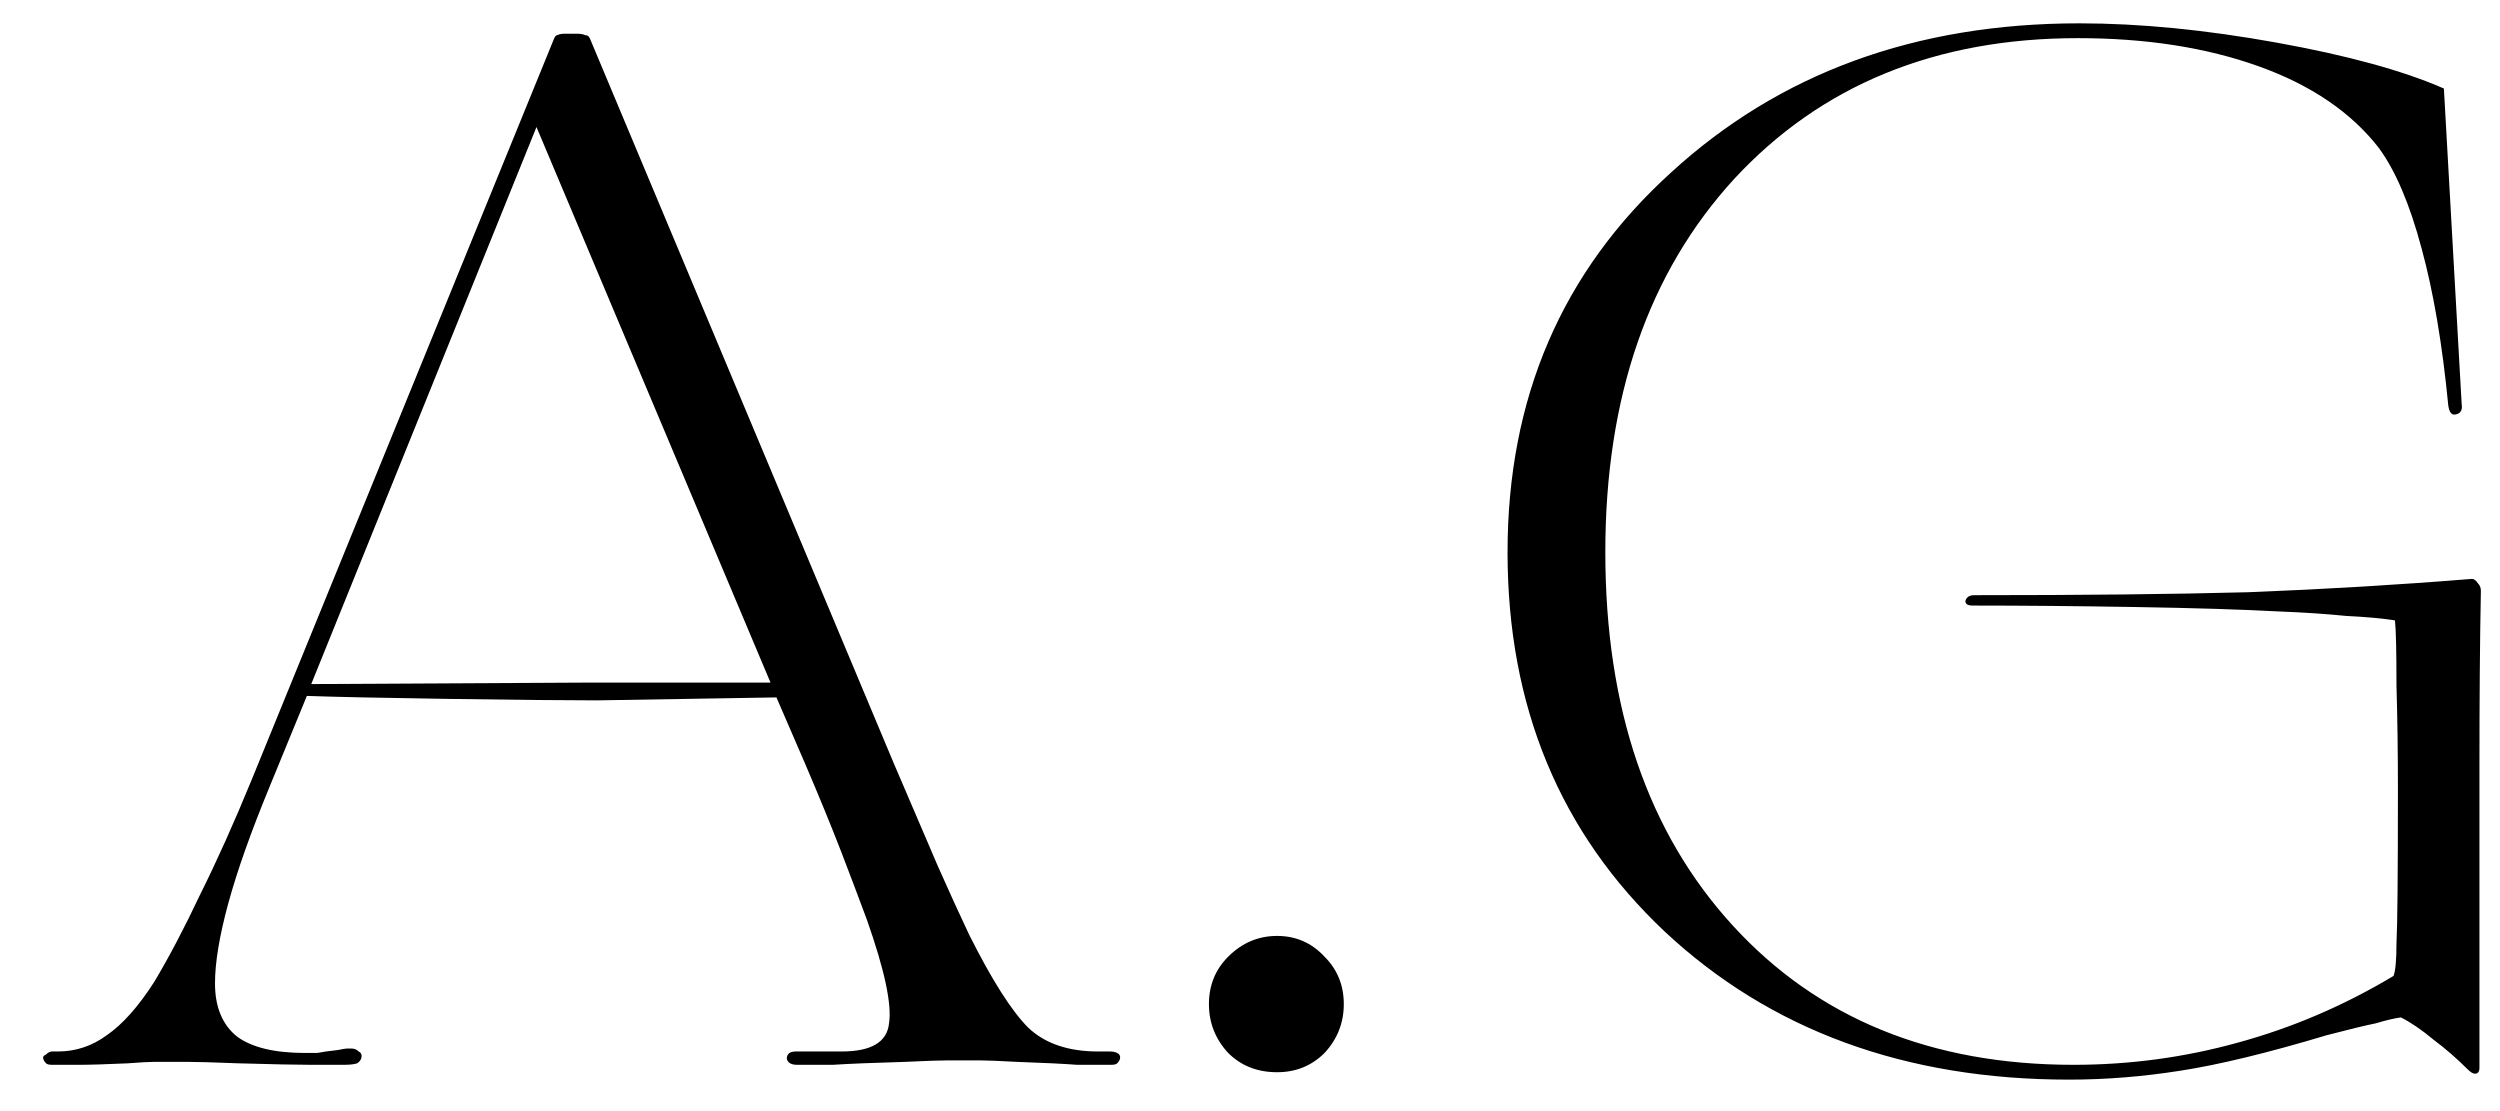 <svg width="54" height="24" viewBox="0 0 54 24" fill="none" xmlns="http://www.w3.org/2000/svg">
<path d="M16.771 15.064L12.899 15.128C12.195 15.128 11.118 15.117 9.668 15.096C8.238 15.075 7.225 15.053 6.628 15.032L5.827 16.984C5.422 17.965 5.123 18.808 4.931 19.512C4.739 20.216 4.644 20.792 4.644 21.24C4.644 21.752 4.803 22.136 5.123 22.392C5.444 22.627 5.934 22.744 6.596 22.744C6.681 22.744 6.766 22.744 6.851 22.744C6.958 22.723 7.107 22.701 7.3 22.68C7.406 22.659 7.47 22.648 7.492 22.648C7.534 22.648 7.566 22.648 7.588 22.648C7.652 22.648 7.705 22.669 7.747 22.712C7.79 22.733 7.811 22.765 7.811 22.808C7.811 22.872 7.779 22.925 7.715 22.968C7.652 22.989 7.556 23 7.428 23C7.257 23 7.022 23 6.723 23C6.425 23 5.902 22.989 5.155 22.968C4.622 22.947 4.249 22.936 4.035 22.936C3.844 22.936 3.705 22.936 3.619 22.936C3.555 22.936 3.459 22.936 3.332 22.936C3.225 22.936 3.033 22.947 2.756 22.968C2.286 22.989 1.934 23 1.7 23C1.486 23 1.294 23 1.123 23C1.06 23 1.017 22.989 0.996 22.968C0.953 22.925 0.931 22.883 0.931 22.84C0.931 22.819 0.953 22.797 0.996 22.776C1.038 22.733 1.081 22.712 1.123 22.712H1.252C1.635 22.712 1.988 22.595 2.308 22.36C2.649 22.125 2.99 21.741 3.332 21.208C3.651 20.675 3.982 20.045 4.324 19.32C4.686 18.595 5.059 17.763 5.444 16.824L11.972 0.824C11.993 0.781 12.014 0.76 12.036 0.76C12.078 0.739 12.132 0.728 12.195 0.728H12.451C12.537 0.728 12.601 0.739 12.643 0.76C12.686 0.76 12.718 0.781 12.739 0.824L19.299 16.472C19.683 17.368 20.003 18.115 20.259 18.712C20.515 19.288 20.739 19.779 20.931 20.184C21.422 21.165 21.849 21.837 22.212 22.2C22.574 22.541 23.076 22.712 23.715 22.712H23.971C24.035 22.712 24.089 22.723 24.131 22.744C24.174 22.765 24.195 22.797 24.195 22.84C24.195 22.883 24.174 22.925 24.131 22.968C24.11 22.989 24.067 23 24.003 23C23.811 23 23.566 23 23.267 23C22.99 22.979 22.553 22.957 21.956 22.936C21.572 22.915 21.305 22.904 21.155 22.904C21.006 22.904 20.899 22.904 20.835 22.904C20.771 22.904 20.654 22.904 20.483 22.904C20.313 22.904 20.003 22.915 19.555 22.936C18.83 22.957 18.308 22.979 17.988 23C17.668 23 17.412 23 17.22 23C17.091 23 17.017 22.957 16.995 22.872C16.995 22.765 17.059 22.712 17.188 22.712H18.18C18.82 22.712 19.161 22.509 19.203 22.104C19.267 21.699 19.108 20.952 18.724 19.864C18.574 19.459 18.393 18.979 18.18 18.424C17.966 17.869 17.7 17.219 17.38 16.472L16.771 15.064ZM6.723 14.776L12.707 14.744H16.643L11.588 2.744L6.723 14.776ZM27.585 23.16C27.159 23.16 26.807 23.021 26.529 22.744C26.252 22.445 26.113 22.093 26.113 21.688C26.113 21.283 26.252 20.941 26.529 20.664C26.828 20.365 27.18 20.216 27.585 20.216C27.991 20.216 28.332 20.365 28.61 20.664C28.887 20.941 29.026 21.283 29.026 21.688C29.026 22.093 28.887 22.445 28.61 22.744C28.332 23.021 27.991 23.16 27.585 23.16ZM50.26 22.36C48.98 22.744 47.923 23 47.092 23.128C46.281 23.256 45.481 23.32 44.691 23.32C41.15 23.32 38.238 22.253 35.956 20.12C33.694 17.987 32.563 15.256 32.563 11.928C32.563 8.6 33.737 5.869 36.084 3.736C38.43 1.581 41.374 0.504 44.916 0.504C46.217 0.504 47.636 0.643 49.172 0.92C50.708 1.197 51.913 1.528 52.788 1.912L53.172 8.728C53.193 8.856 53.15 8.931 53.044 8.952C52.958 8.973 52.905 8.909 52.883 8.76C52.755 7.437 52.563 6.307 52.307 5.368C52.051 4.408 51.742 3.683 51.38 3.192C50.782 2.424 49.918 1.837 48.788 1.432C47.657 1.027 46.355 0.824 44.883 0.824C41.812 0.824 39.337 1.837 37.459 3.864C35.603 5.891 34.675 8.579 34.675 11.928C34.675 15.299 35.593 17.987 37.428 19.992C39.262 21.997 41.715 23 44.788 23C46.004 23 47.188 22.84 48.34 22.52C49.513 22.2 50.633 21.72 51.7 21.08C51.742 20.973 51.764 20.739 51.764 20.376C51.785 19.992 51.795 18.883 51.795 17.048C51.795 16.28 51.785 15.533 51.764 14.808C51.764 14.061 51.753 13.592 51.731 13.4C51.454 13.357 51.102 13.325 50.675 13.304C50.249 13.261 49.769 13.229 49.236 13.208C48.446 13.165 47.411 13.133 46.132 13.112C44.873 13.091 43.7 13.08 42.611 13.08C42.505 13.08 42.452 13.048 42.452 12.984C42.473 12.899 42.537 12.856 42.644 12.856C44.969 12.856 46.942 12.835 48.563 12.792C50.206 12.728 51.817 12.632 53.395 12.504C53.438 12.504 53.481 12.536 53.523 12.6C53.566 12.643 53.587 12.696 53.587 12.76C53.566 13.848 53.556 15.085 53.556 16.472C53.556 17.837 53.556 20.035 53.556 23.064C53.556 23.149 53.523 23.192 53.459 23.192C53.417 23.192 53.364 23.16 53.3 23.096C53.065 22.861 52.819 22.648 52.563 22.456C52.307 22.243 52.073 22.083 51.859 21.976C51.71 21.997 51.529 22.04 51.316 22.104C51.102 22.147 50.75 22.232 50.26 22.36Z" fill="black"/>
</svg>

